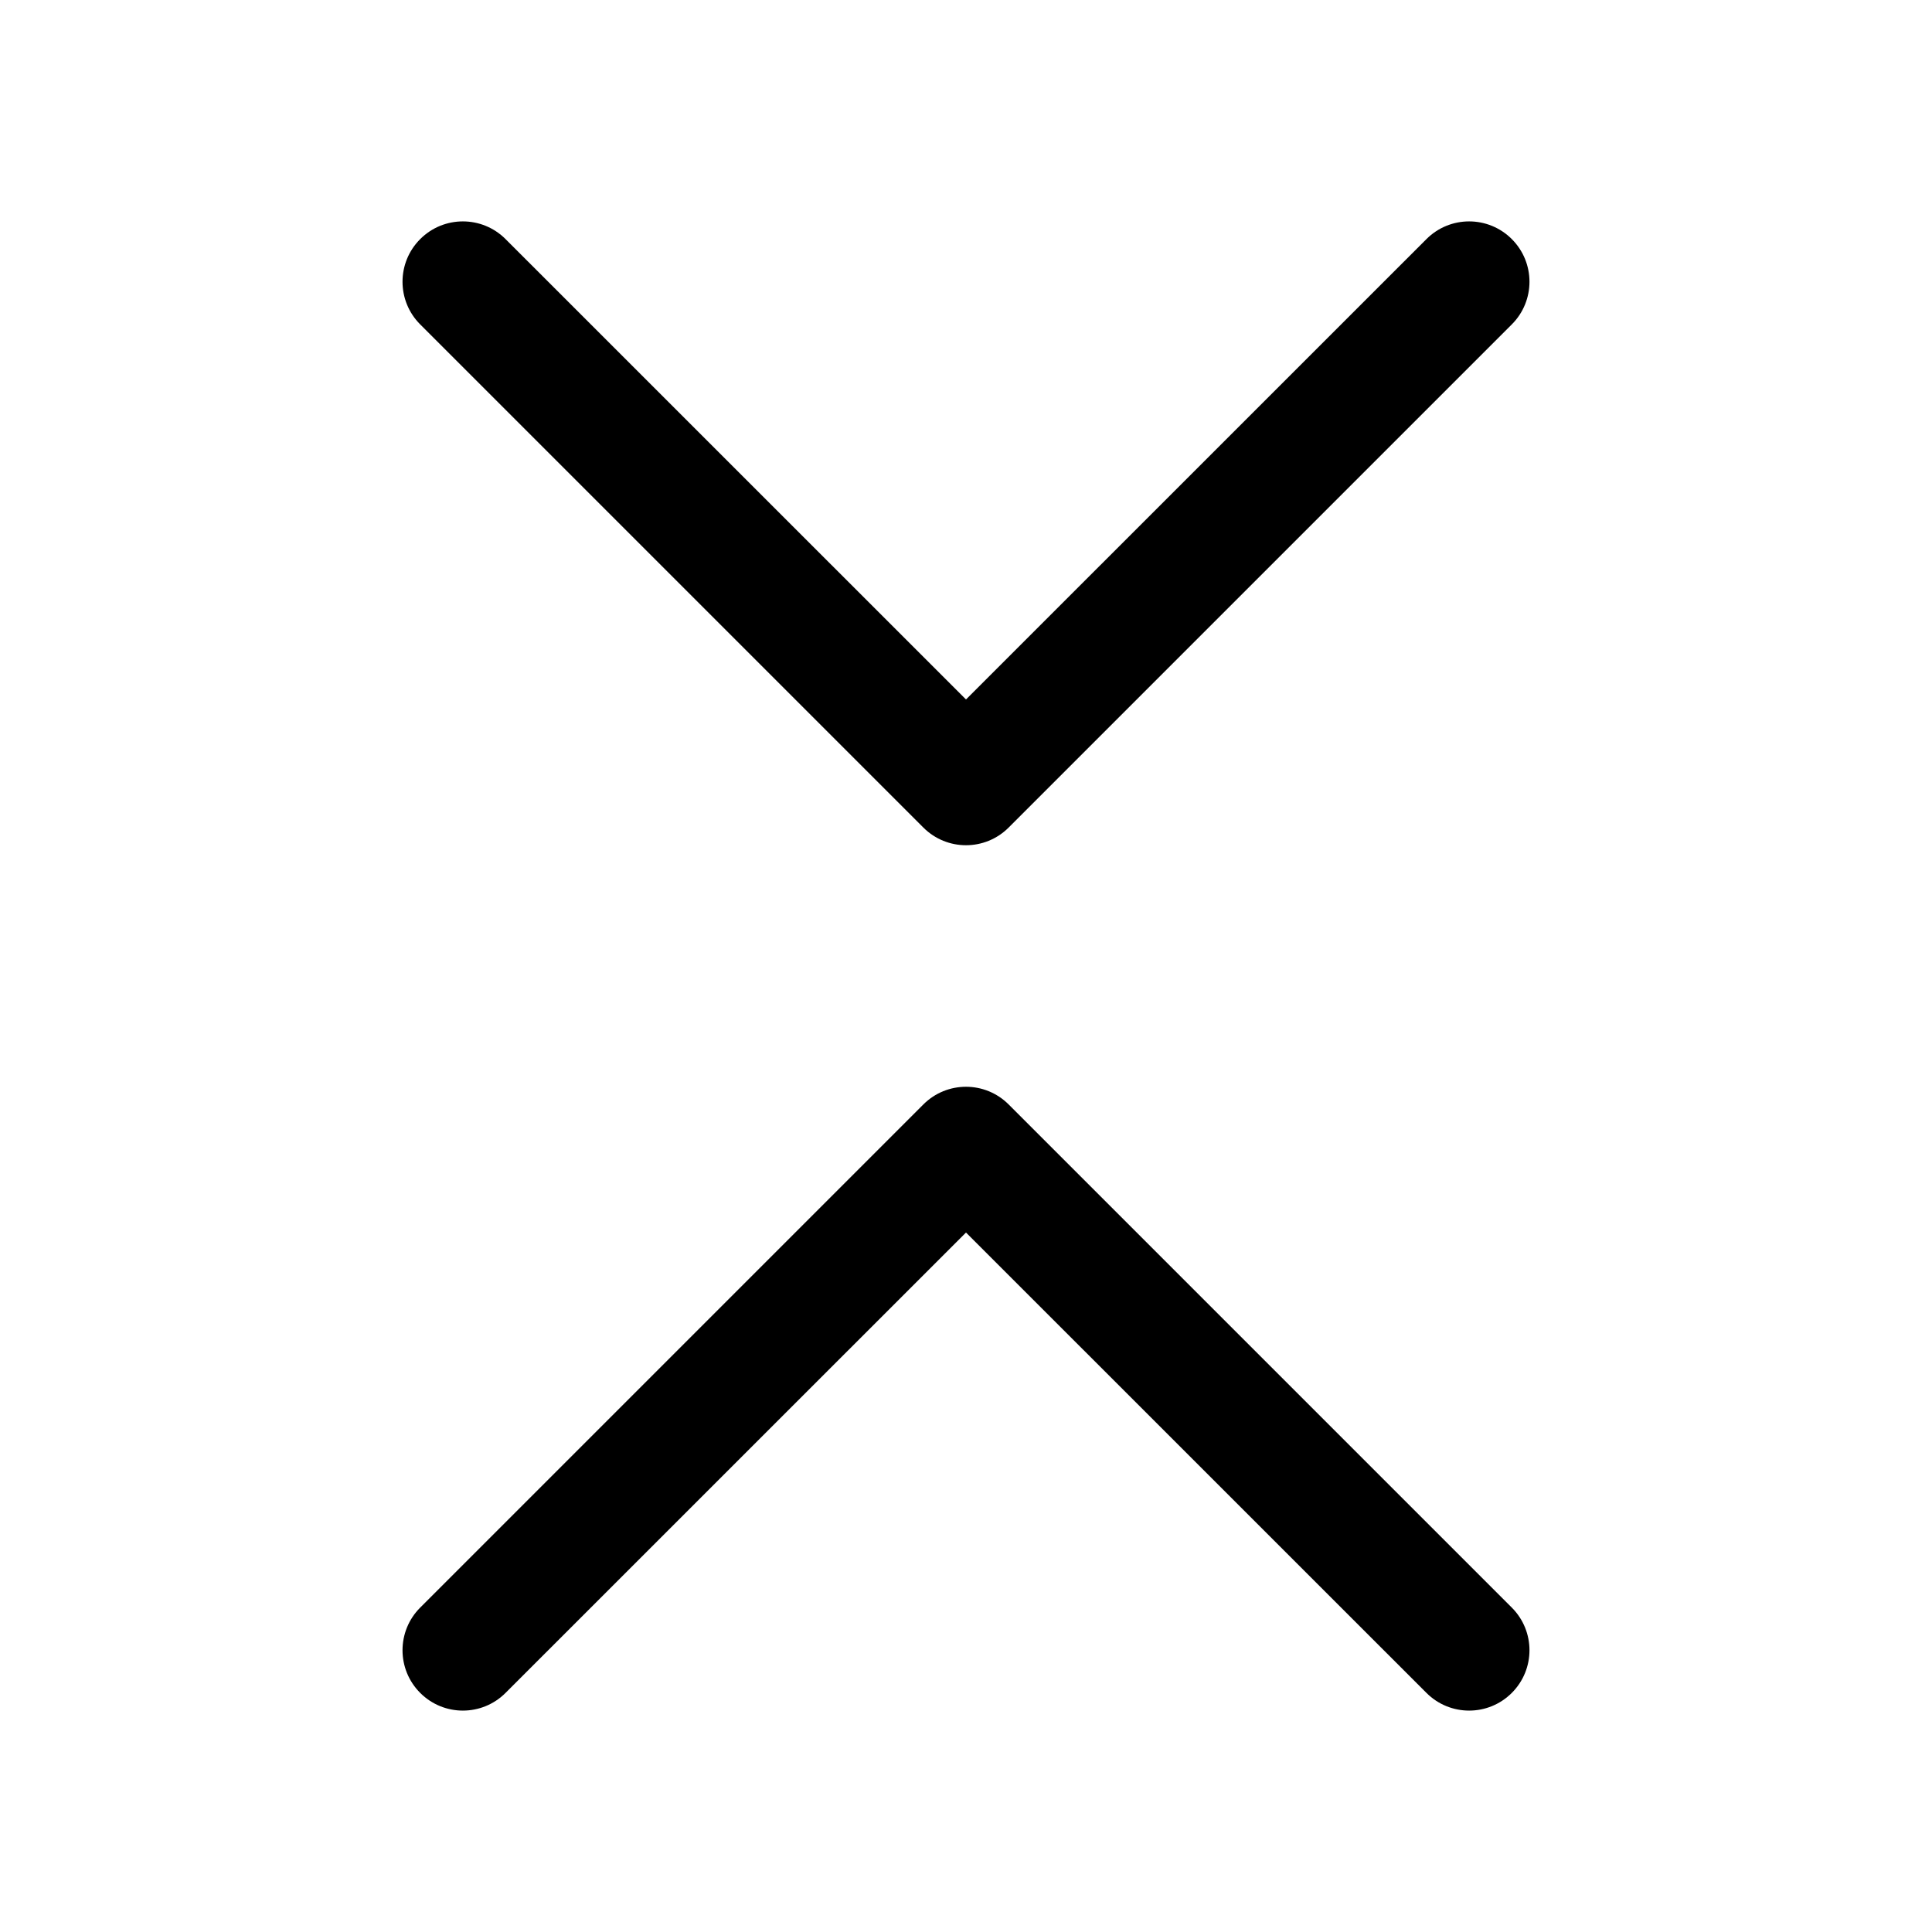 <svg  viewBox="0 0 24 24" fill="none" xmlns="http://www.w3.org/2000/svg">
<path d="M6.28 2.97C5.987 2.677 5.513 2.677 5.22 2.97C4.927 3.263 4.927 3.737 5.22 4.03L11.47 10.28C11.763 10.573 12.237 10.573 12.53 10.28L18.78 4.03C19.073 3.737 19.073 3.263 18.78 2.97C18.487 2.677 18.013 2.677 17.72 2.97L12 8.689L6.28 2.97ZM6.28 21.03C5.987 21.323 5.513 21.323 5.22 21.03C4.927 20.737 4.927 20.263 5.22 19.97L11.47 13.72C11.763 13.427 12.237 13.427 12.53 13.72L18.78 19.97C19.073 20.263 19.073 20.737 18.78 21.03C18.487 21.323 18.013 21.323 17.72 21.03L12 15.311L6.28 21.03Z" fill="currentColor"/>
</svg>
